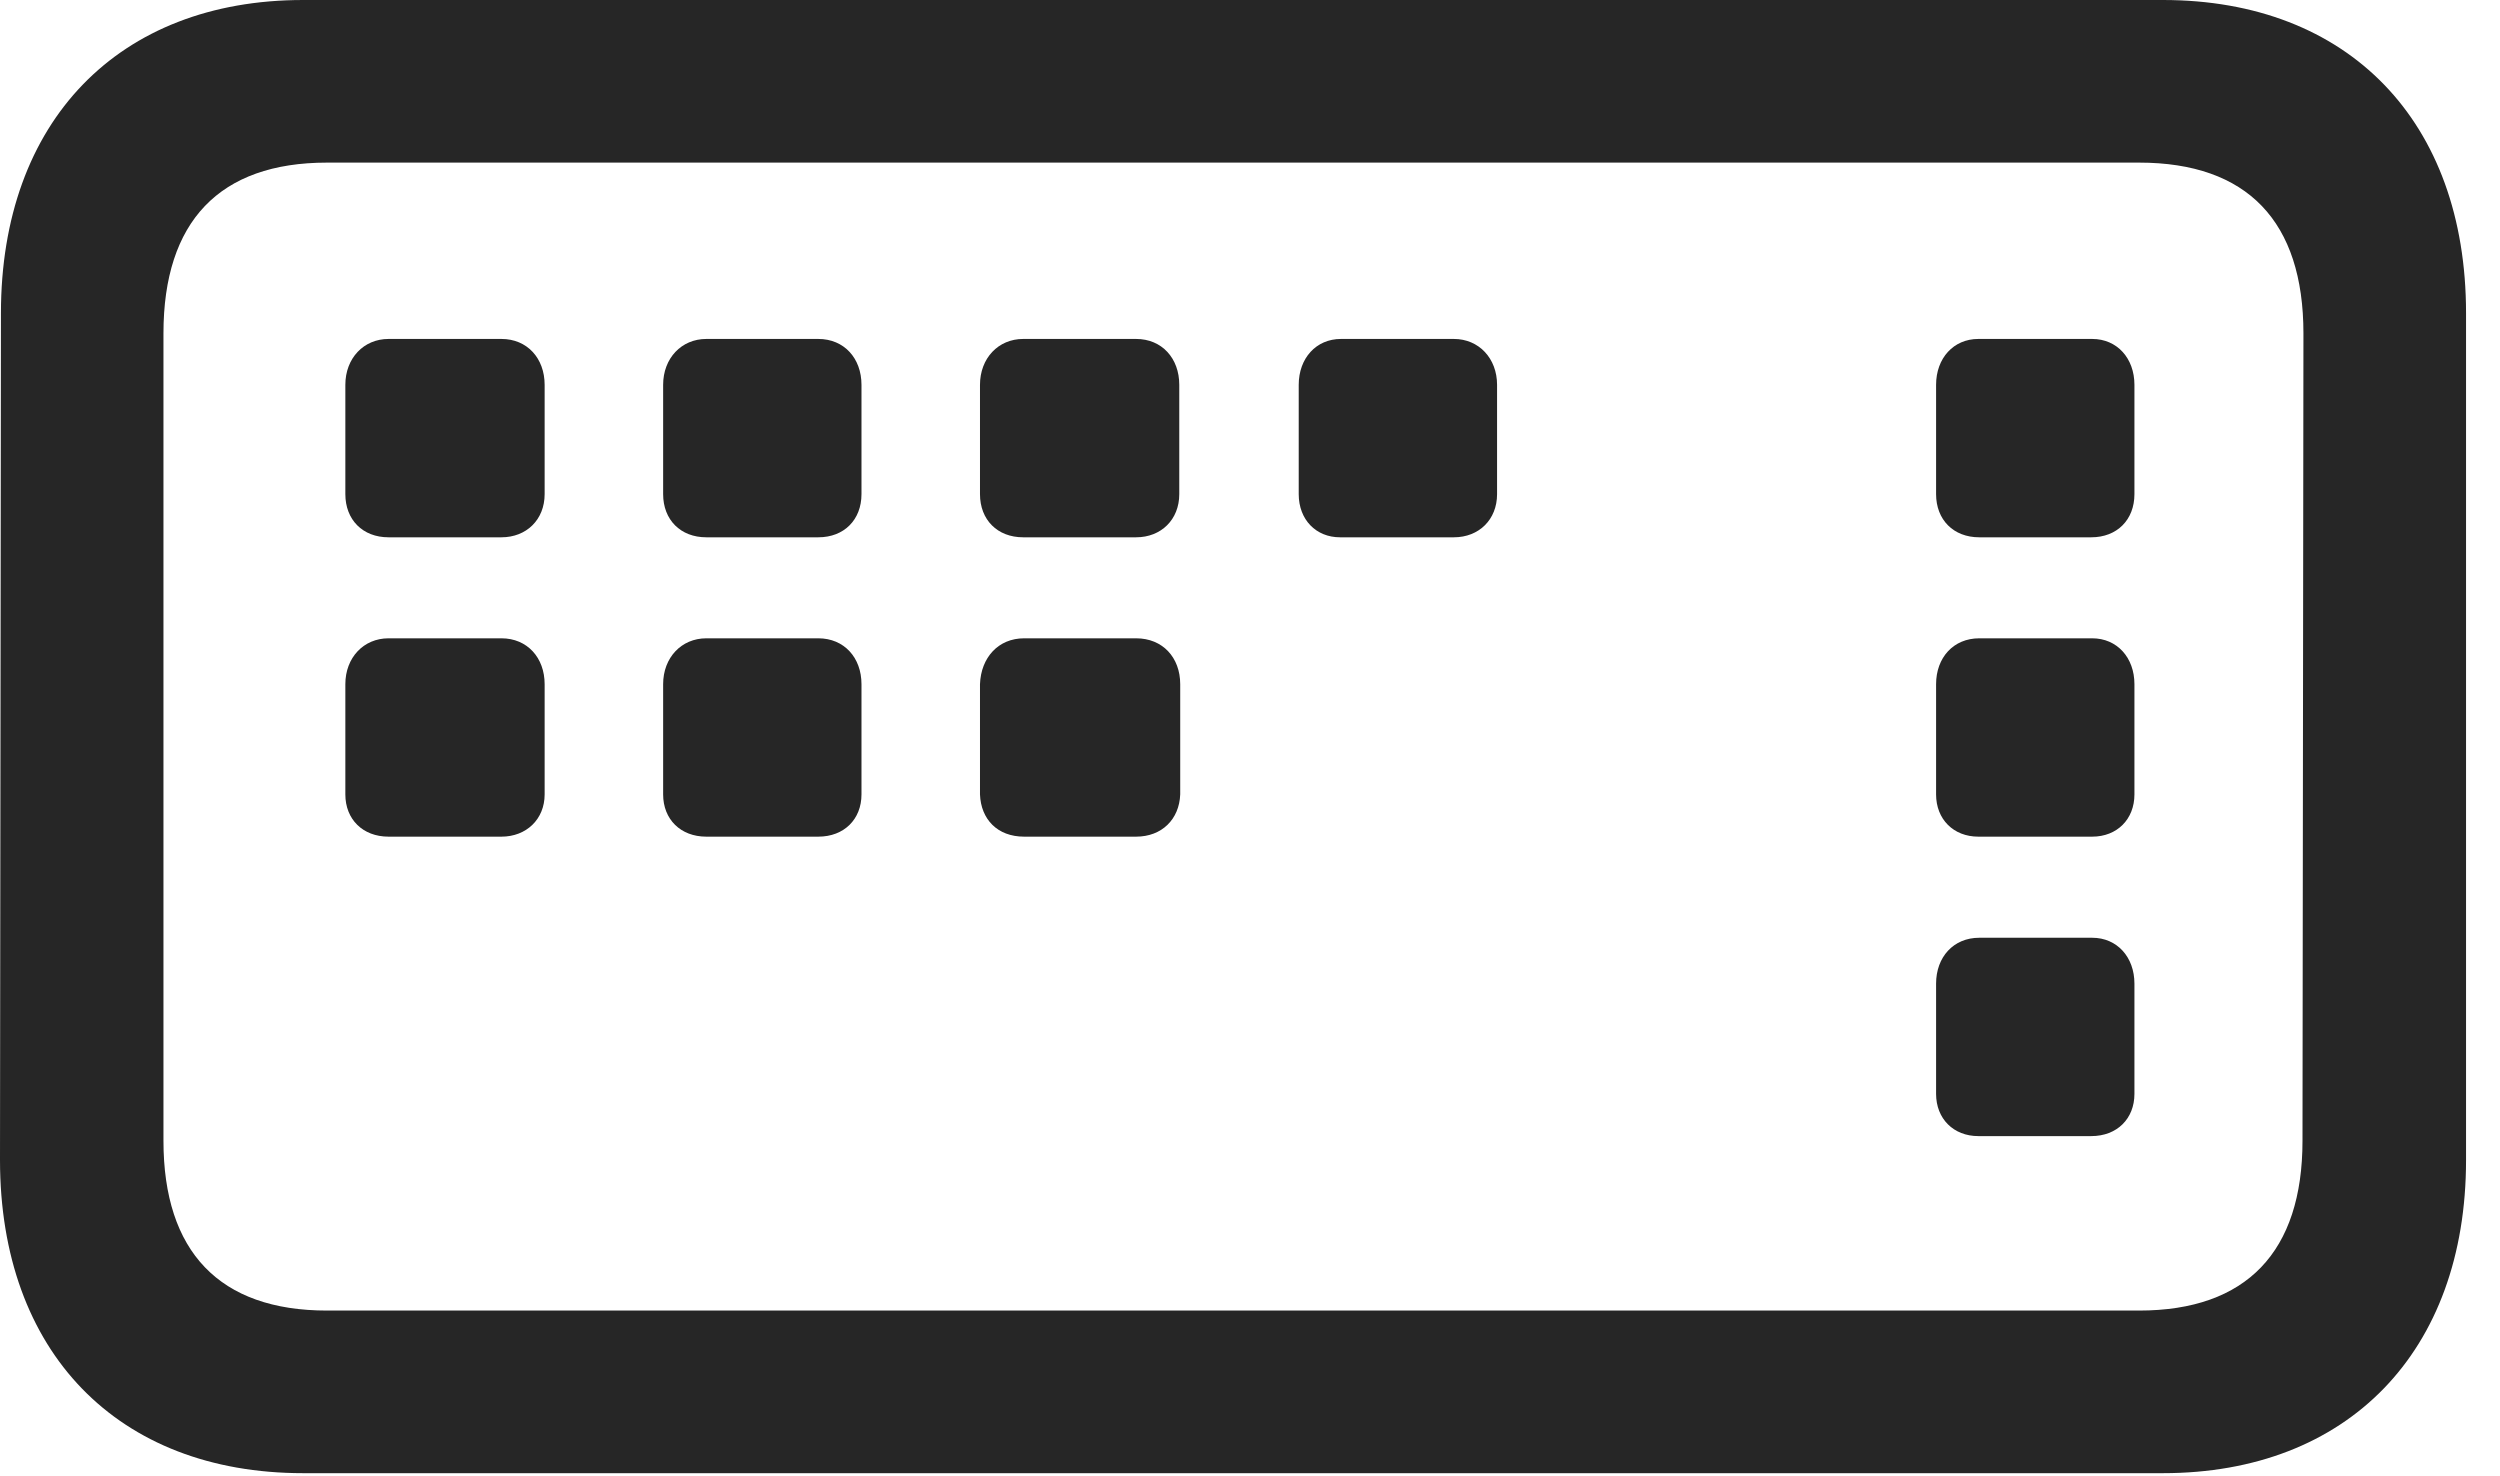 <?xml version="1.0" encoding="UTF-8"?>
<!--Generator: Apple Native CoreSVG 326-->
<!DOCTYPE svg
PUBLIC "-//W3C//DTD SVG 1.1//EN"
       "http://www.w3.org/Graphics/SVG/1.1/DTD/svg11.dtd">
<svg version="1.1" xmlns="http://www.w3.org/2000/svg" xmlns:xlink="http://www.w3.org/1999/xlink" viewBox="0 0 26.582 15.693">
 <g>
  <rect height="15.693" opacity="0" width="26.582" x="0" y="0"/>
  <path d="M3.223 15.664L22.998 15.664C24.961 15.664 26.221 14.375 26.221 12.334L26.221 3.33C26.221 1.289 24.971 0 22.998 0L3.223 0C1.26 0 0.01 1.289 0.01 3.33L0 12.334C0 14.375 1.25 15.664 3.223 15.664ZM3.477 13.935C2.334 13.935 1.738 13.31 1.738 12.129L1.738 3.545C1.738 2.354 2.334 1.729 3.477 1.729L22.744 1.729C23.896 1.729 24.492 2.354 24.492 3.545L24.482 12.129C24.482 13.31 23.887 13.935 22.744 13.935Z" fill="black" fill-opacity="0.85"/>
  <path d="M4.131 5.713L5.332 5.713C5.596 5.713 5.791 5.527 5.791 5.254L5.791 4.092C5.791 3.809 5.605 3.604 5.332 3.604L4.131 3.604C3.867 3.604 3.672 3.809 3.672 4.092L3.672 5.254C3.672 5.527 3.857 5.713 4.131 5.713ZM7.51 5.713L8.701 5.713C8.975 5.713 9.16 5.527 9.16 5.254L9.16 4.092C9.16 3.809 8.975 3.604 8.701 3.604L7.51 3.604C7.246 3.604 7.051 3.809 7.051 4.092L7.051 5.254C7.051 5.527 7.236 5.713 7.51 5.713ZM10.879 5.713L12.08 5.713C12.344 5.713 12.539 5.527 12.539 5.254L12.539 4.092C12.539 3.809 12.354 3.604 12.08 3.604L10.879 3.604C10.615 3.604 10.42 3.809 10.42 4.092L10.42 5.254C10.42 5.527 10.605 5.713 10.879 5.713ZM14.248 5.713L15.459 5.713C15.723 5.713 15.918 5.527 15.918 5.254L15.918 4.092C15.918 3.809 15.723 3.604 15.459 3.604L14.258 3.604C13.994 3.604 13.809 3.809 13.809 4.092L13.809 5.254C13.809 5.527 13.994 5.713 14.248 5.713ZM4.131 8.896L5.332 8.896C5.596 8.896 5.791 8.711 5.791 8.447L5.791 7.275C5.791 6.992 5.605 6.787 5.332 6.787L4.131 6.787C3.867 6.787 3.672 6.992 3.672 7.275L3.672 8.447C3.672 8.711 3.857 8.896 4.131 8.896ZM7.51 8.896L8.701 8.896C8.975 8.896 9.16 8.711 9.16 8.447L9.16 7.275C9.16 6.992 8.975 6.787 8.701 6.787L7.51 6.787C7.246 6.787 7.051 6.992 7.051 7.275L7.051 8.447C7.051 8.711 7.236 8.896 7.51 8.896ZM10.889 8.896L12.08 8.896C12.354 8.896 12.539 8.711 12.549 8.447L12.549 7.275C12.549 6.992 12.363 6.787 12.08 6.787L10.889 6.787C10.615 6.787 10.43 6.992 10.42 7.275L10.42 8.447C10.43 8.711 10.605 8.896 10.889 8.896ZM21.045 5.713L22.236 5.713C22.51 5.713 22.695 5.527 22.695 5.254L22.695 4.092C22.695 3.809 22.51 3.604 22.246 3.604L21.035 3.604C20.771 3.604 20.586 3.809 20.586 4.092L20.586 5.254C20.586 5.527 20.771 5.713 21.045 5.713ZM21.035 8.896L22.246 8.896C22.51 8.896 22.695 8.711 22.695 8.447L22.695 7.275C22.695 6.992 22.51 6.787 22.246 6.787L21.045 6.787C20.771 6.787 20.586 6.992 20.586 7.275L20.586 8.447C20.586 8.711 20.771 8.896 21.035 8.896ZM21.035 12.08L22.236 12.08C22.51 12.08 22.695 11.895 22.695 11.631L22.695 10.459C22.695 10.176 22.51 9.971 22.246 9.971L21.045 9.971C20.771 9.971 20.586 10.176 20.586 10.459L20.586 11.631C20.586 11.895 20.771 12.08 21.035 12.08Z" fill="black" fill-opacity="0.85"/>
 </g>
</svg>
